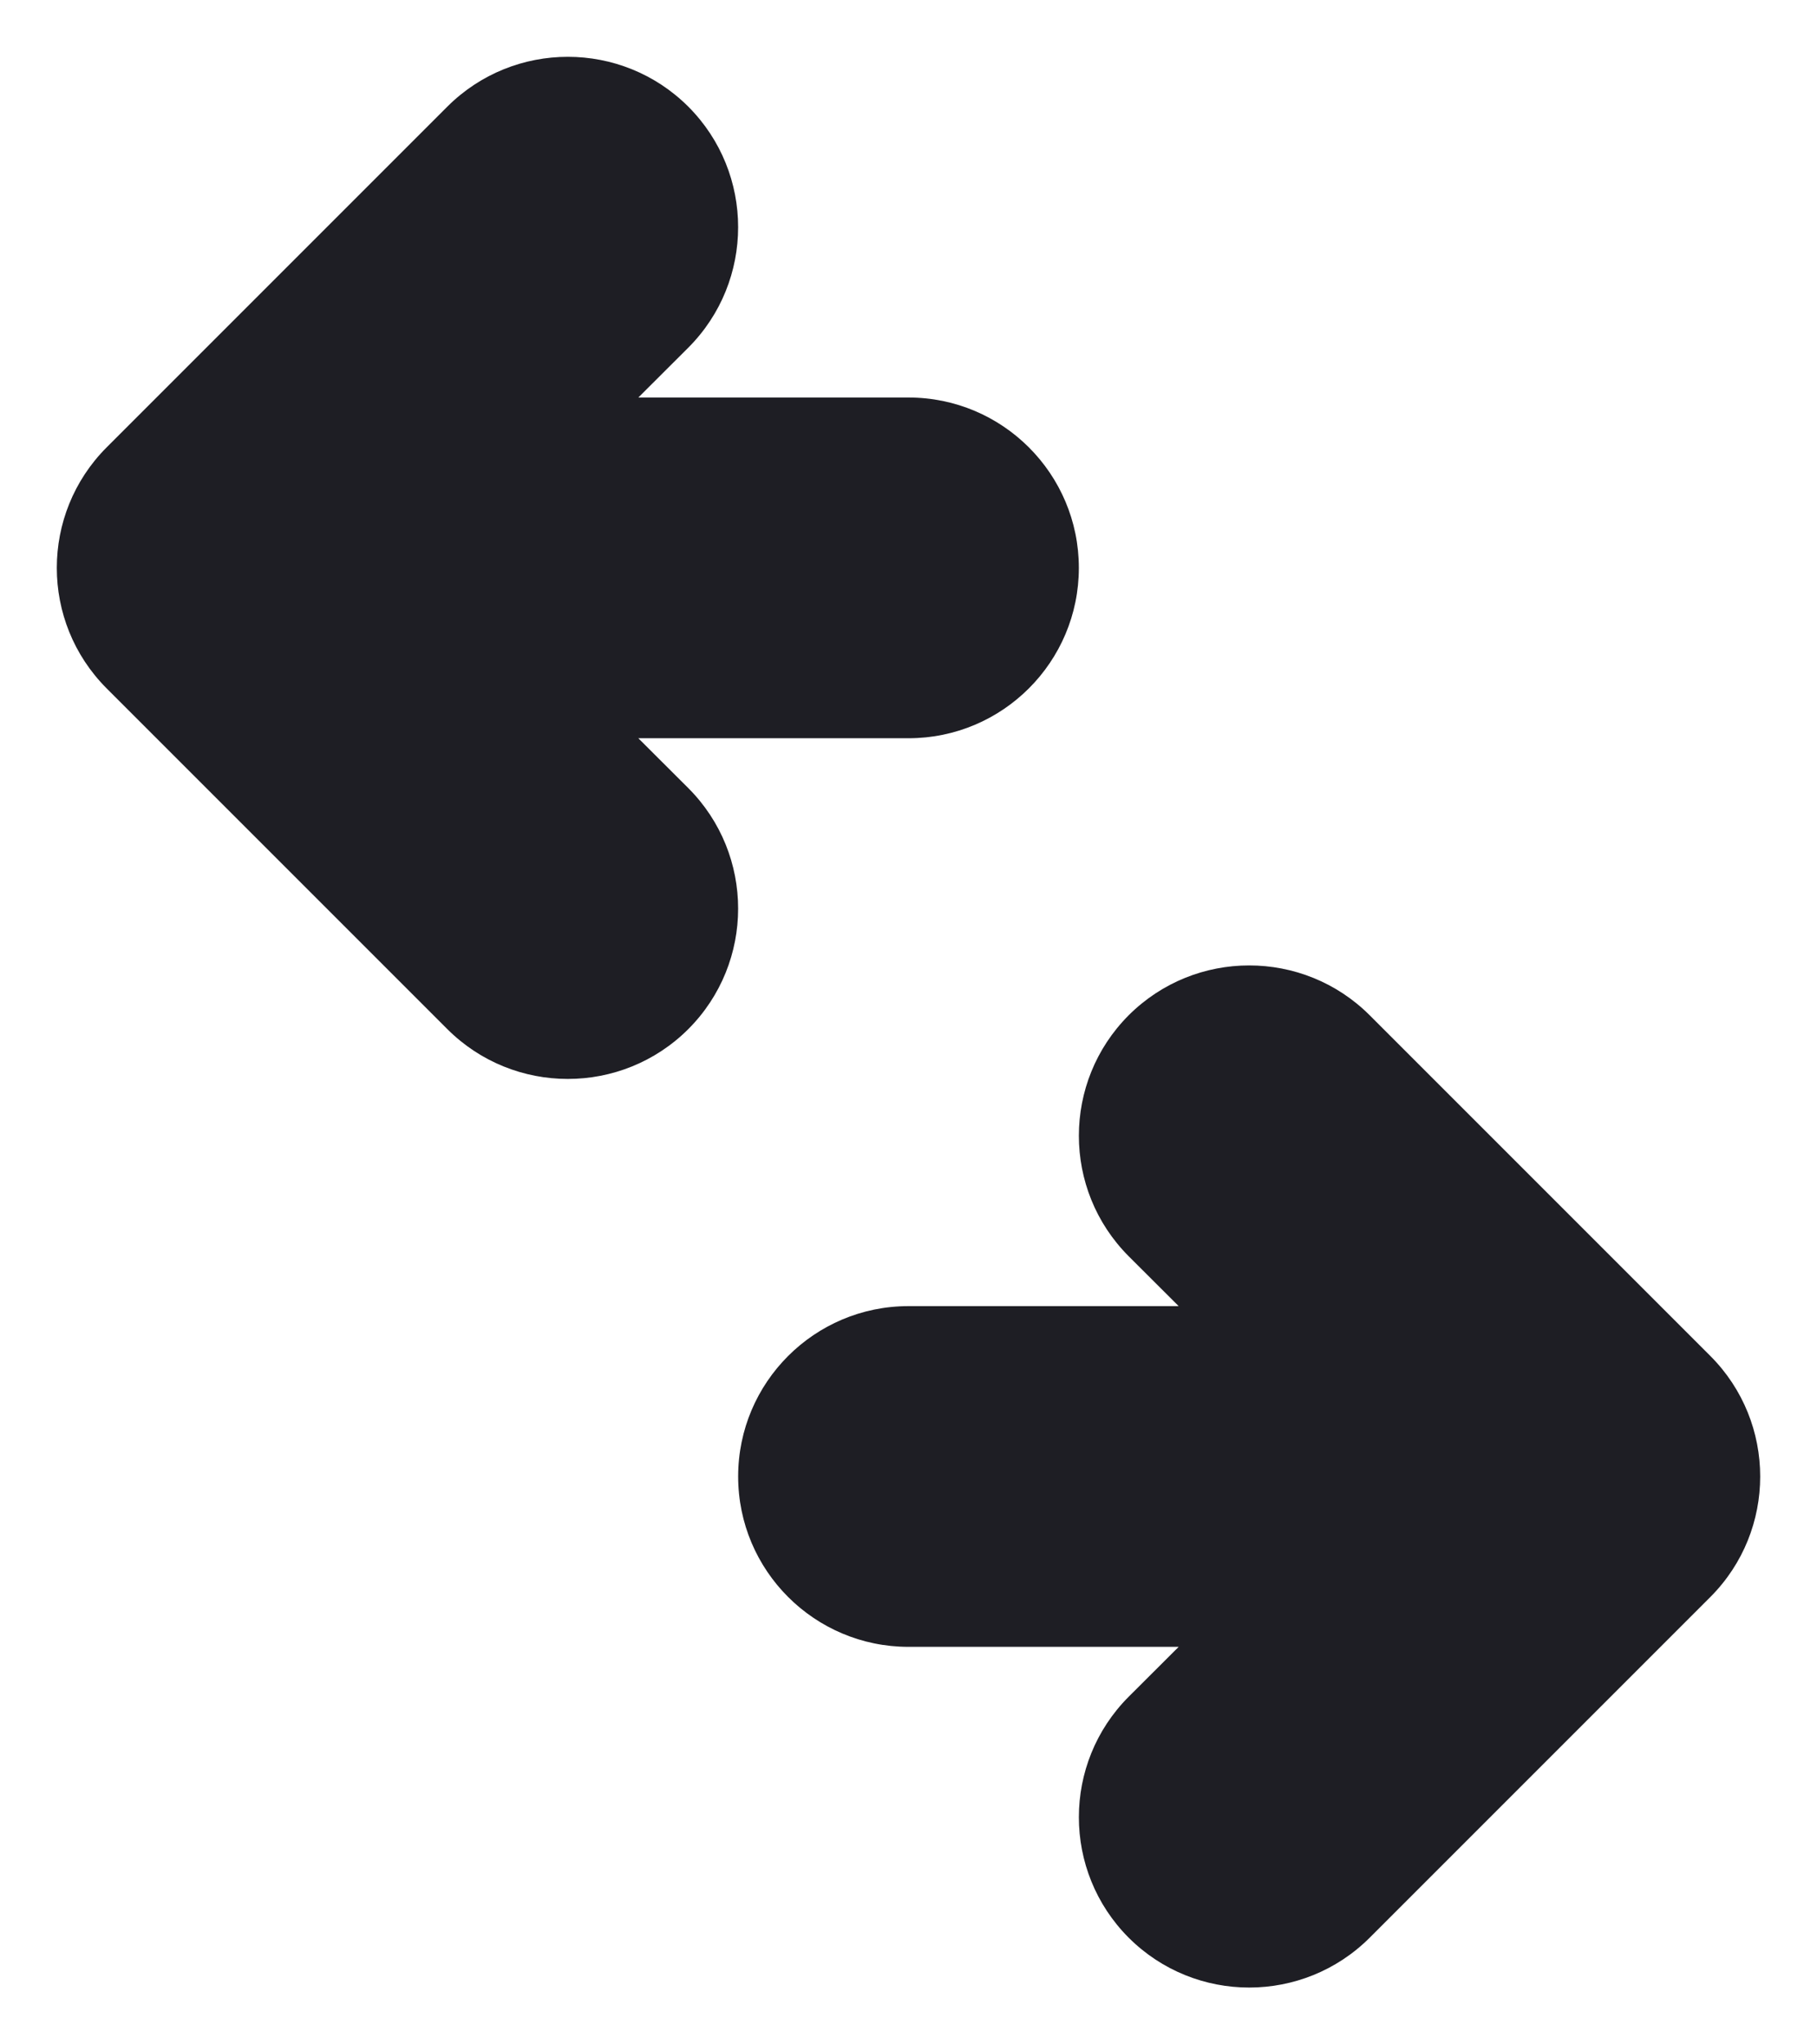 <svg id="meteor-icon-kit__solid-exchange-s" viewBox="0 0 16 18" fill="none" xmlns="http://www.w3.org/2000/svg"><path fill-rule="evenodd" clip-rule="evenodd" d="M5.621 6.5L6.061 6.939C6.646 7.525 6.646 8.475 6.061 9.061C5.475 9.646 4.525 9.646 3.939 9.061L0.939 6.061C0.354 5.475 0.354 4.525 0.939 3.939L3.939 0.939C4.525 0.354 5.475 0.354 6.061 0.939C6.646 1.525 6.646 2.475 6.061 3.061L5.621 3.5H8C8.828 3.5 9.5 4.172 9.5 5C9.5 5.828 8.828 6.5 8 6.5H5.621zM10.379 14.5H8C7.172 14.5 6.5 13.828 6.5 13C6.5 12.172 7.172 11.5 8 11.5H10.379L9.939 11.061C9.354 10.475 9.354 9.525 9.939 8.939C10.525 8.354 11.475 8.354 12.061 8.939L15.061 11.939C15.646 12.525 15.646 13.475 15.061 14.061L12.061 17.061C11.475 17.646 10.525 17.646 9.939 17.061C9.354 16.475 9.354 15.525 9.939 14.939L10.379 14.5z" fill="#1E1E24"/></svg>